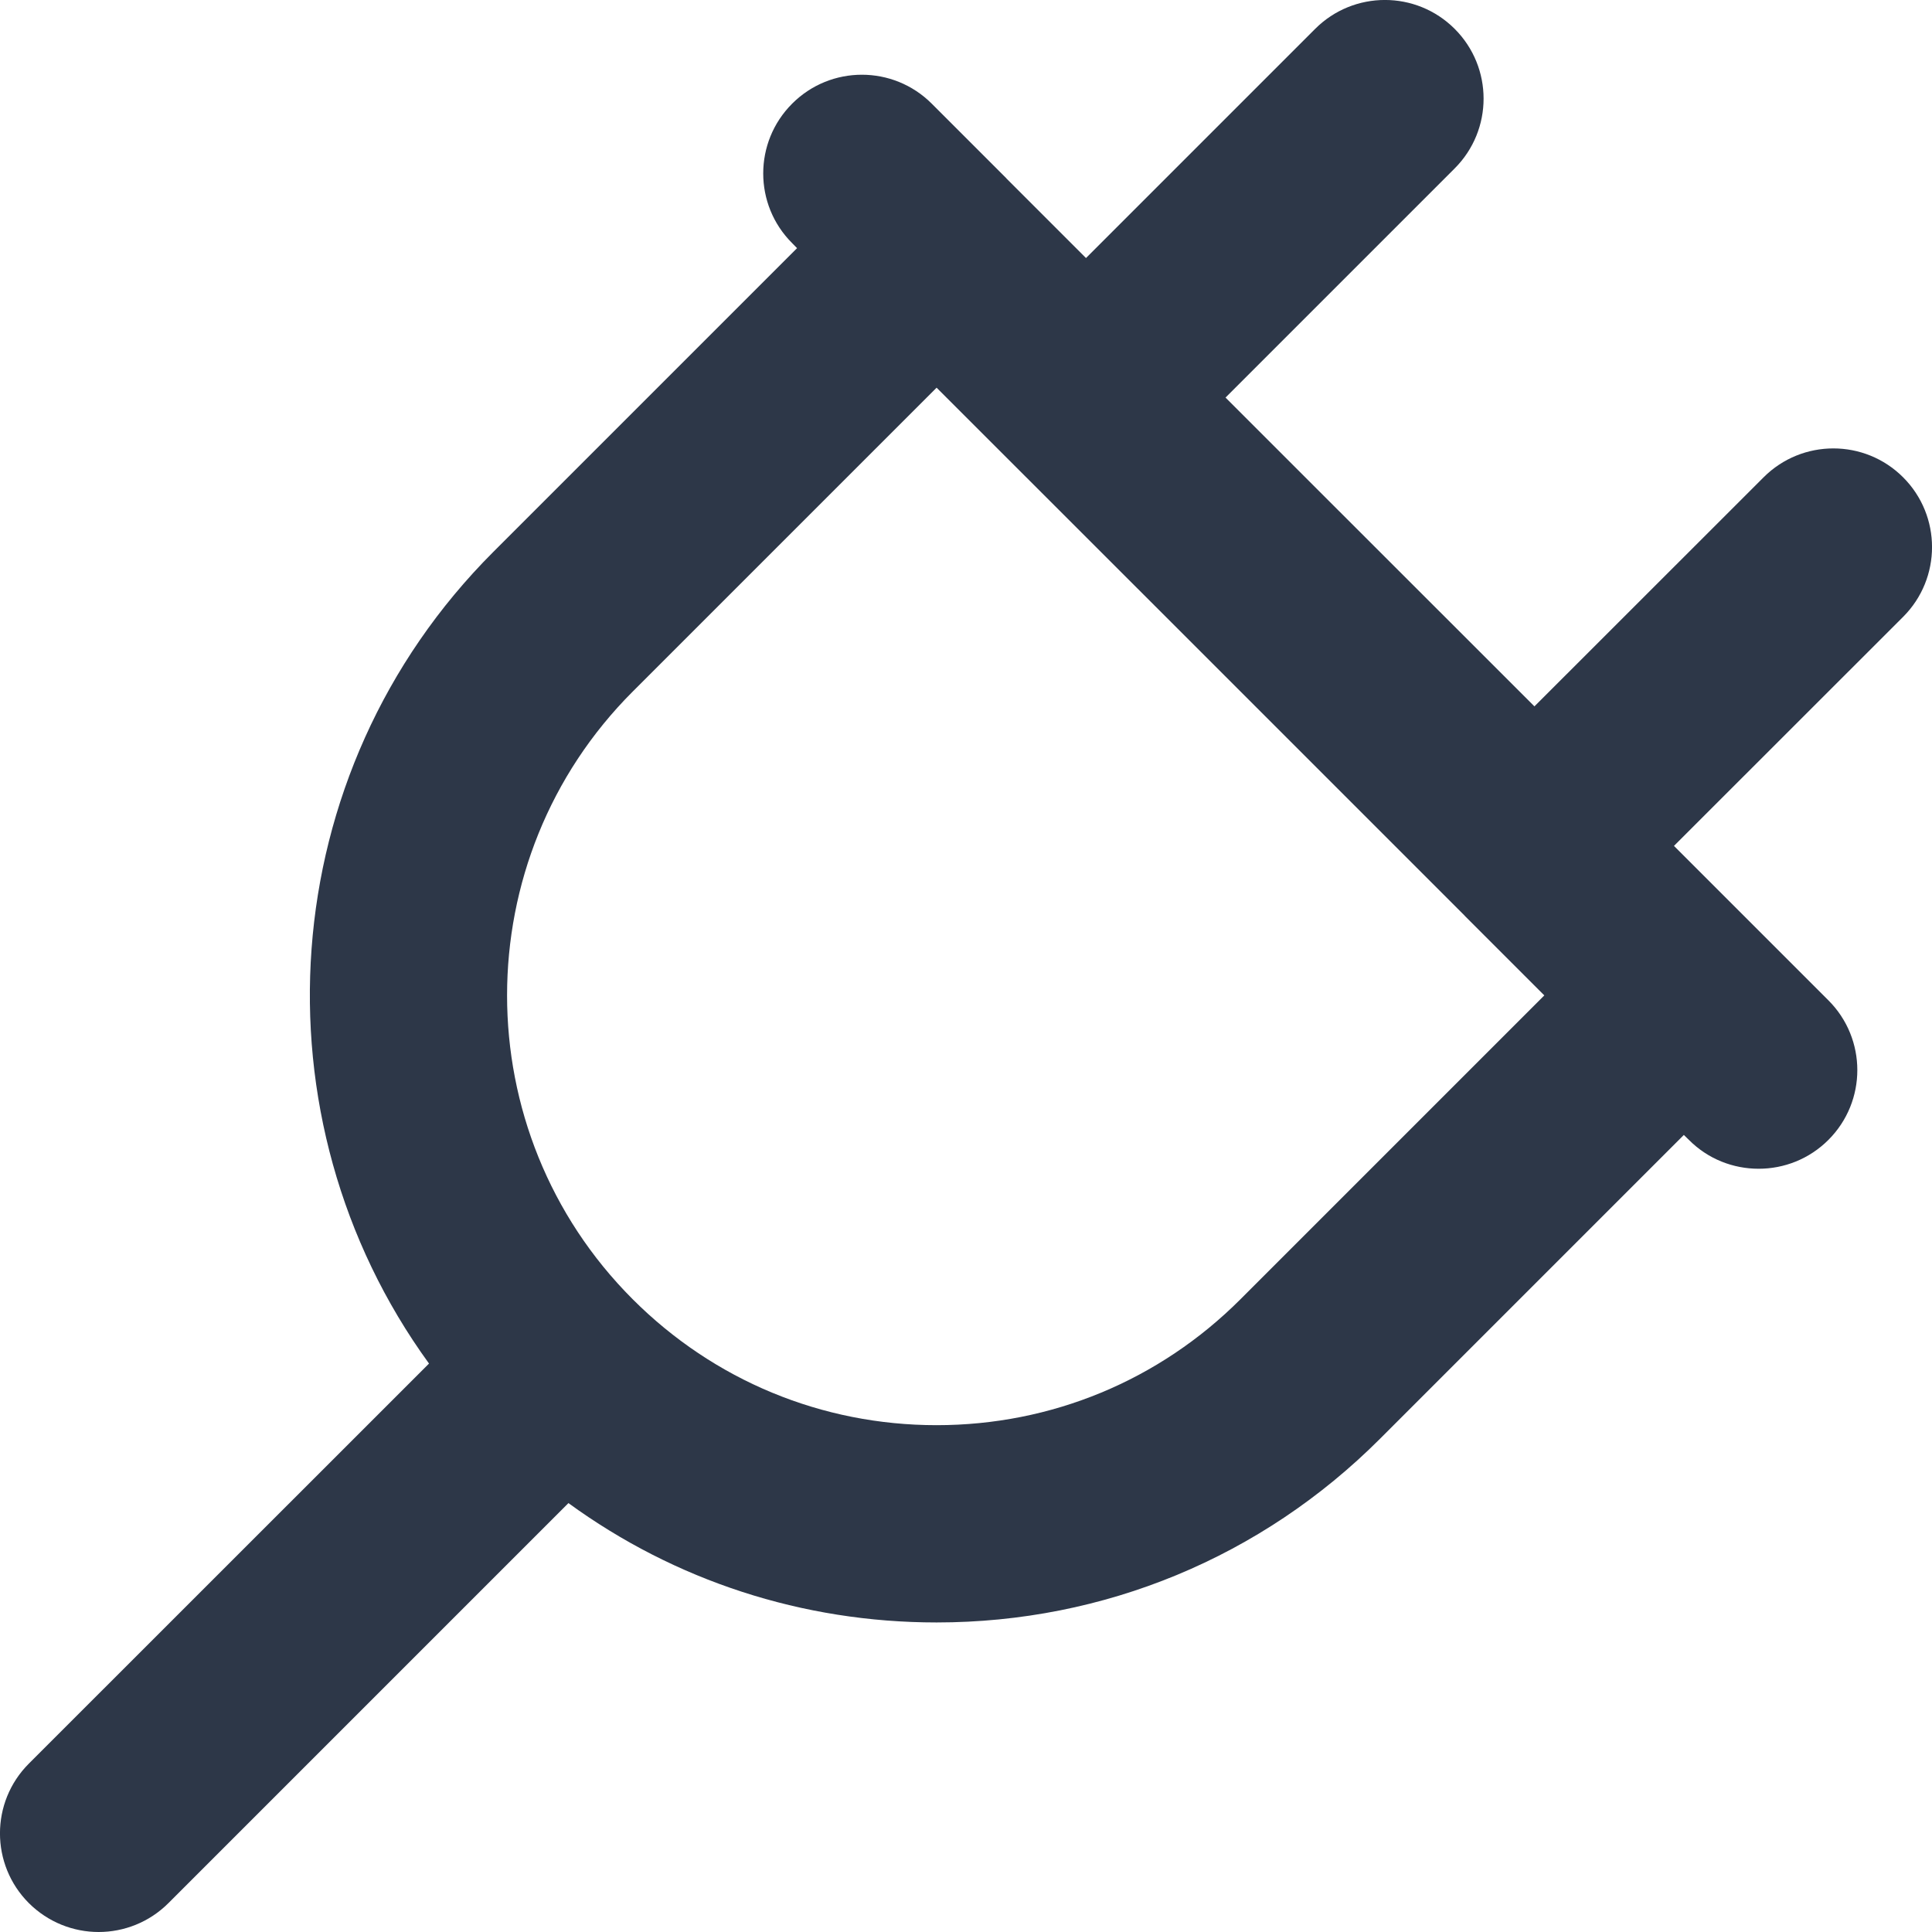 <svg width="18" height="18" viewBox="0 0 18 18" fill="none" xmlns="http://www.w3.org/2000/svg">
<path d="M17.731 4.447C17.372 4.088 16.79 4.088 16.431 4.447L14.296 6.581L12.325 4.611L11.418 3.704L13.553 1.569C13.912 1.21 13.912 0.628 13.553 0.269C13.194 -0.09 12.612 -0.09 12.253 0.269L10.118 2.404L9.376 1.662C9.376 1.661 9.375 1.661 9.375 1.66L8.68 0.965C8.321 0.607 7.739 0.606 7.38 0.966C7.021 1.325 7.021 1.907 7.38 2.265L7.426 2.312L4.595 5.143C2.538 7.2 2.339 10.421 3.997 12.704L0.269 16.431C-0.09 16.79 -0.09 17.372 0.269 17.731C0.449 17.91 0.684 18 0.919 18C1.154 18 1.39 17.91 1.569 17.731L5.296 14.004C6.287 14.726 7.476 15.116 8.726 15.116C8.726 15.116 8.726 15.116 8.726 15.116C10.287 15.116 11.754 14.508 12.857 13.405L15.688 10.574L15.735 10.62C15.914 10.8 16.149 10.889 16.385 10.889C16.62 10.889 16.855 10.8 17.035 10.62C17.394 10.261 17.394 9.679 17.035 9.32L15.596 7.881L17.731 5.747C18.09 5.388 18.09 4.806 17.731 4.447ZM11.557 12.105C10.801 12.861 9.796 13.278 8.726 13.278C7.657 13.278 6.651 12.861 5.895 12.105C4.334 10.544 4.334 8.004 5.895 6.443L8.726 3.612L10.915 5.8L13.646 8.531C13.646 8.532 13.646 8.532 13.646 8.532L14.388 9.274L11.557 12.105Z" fill="#2D3748"/>
</svg>
